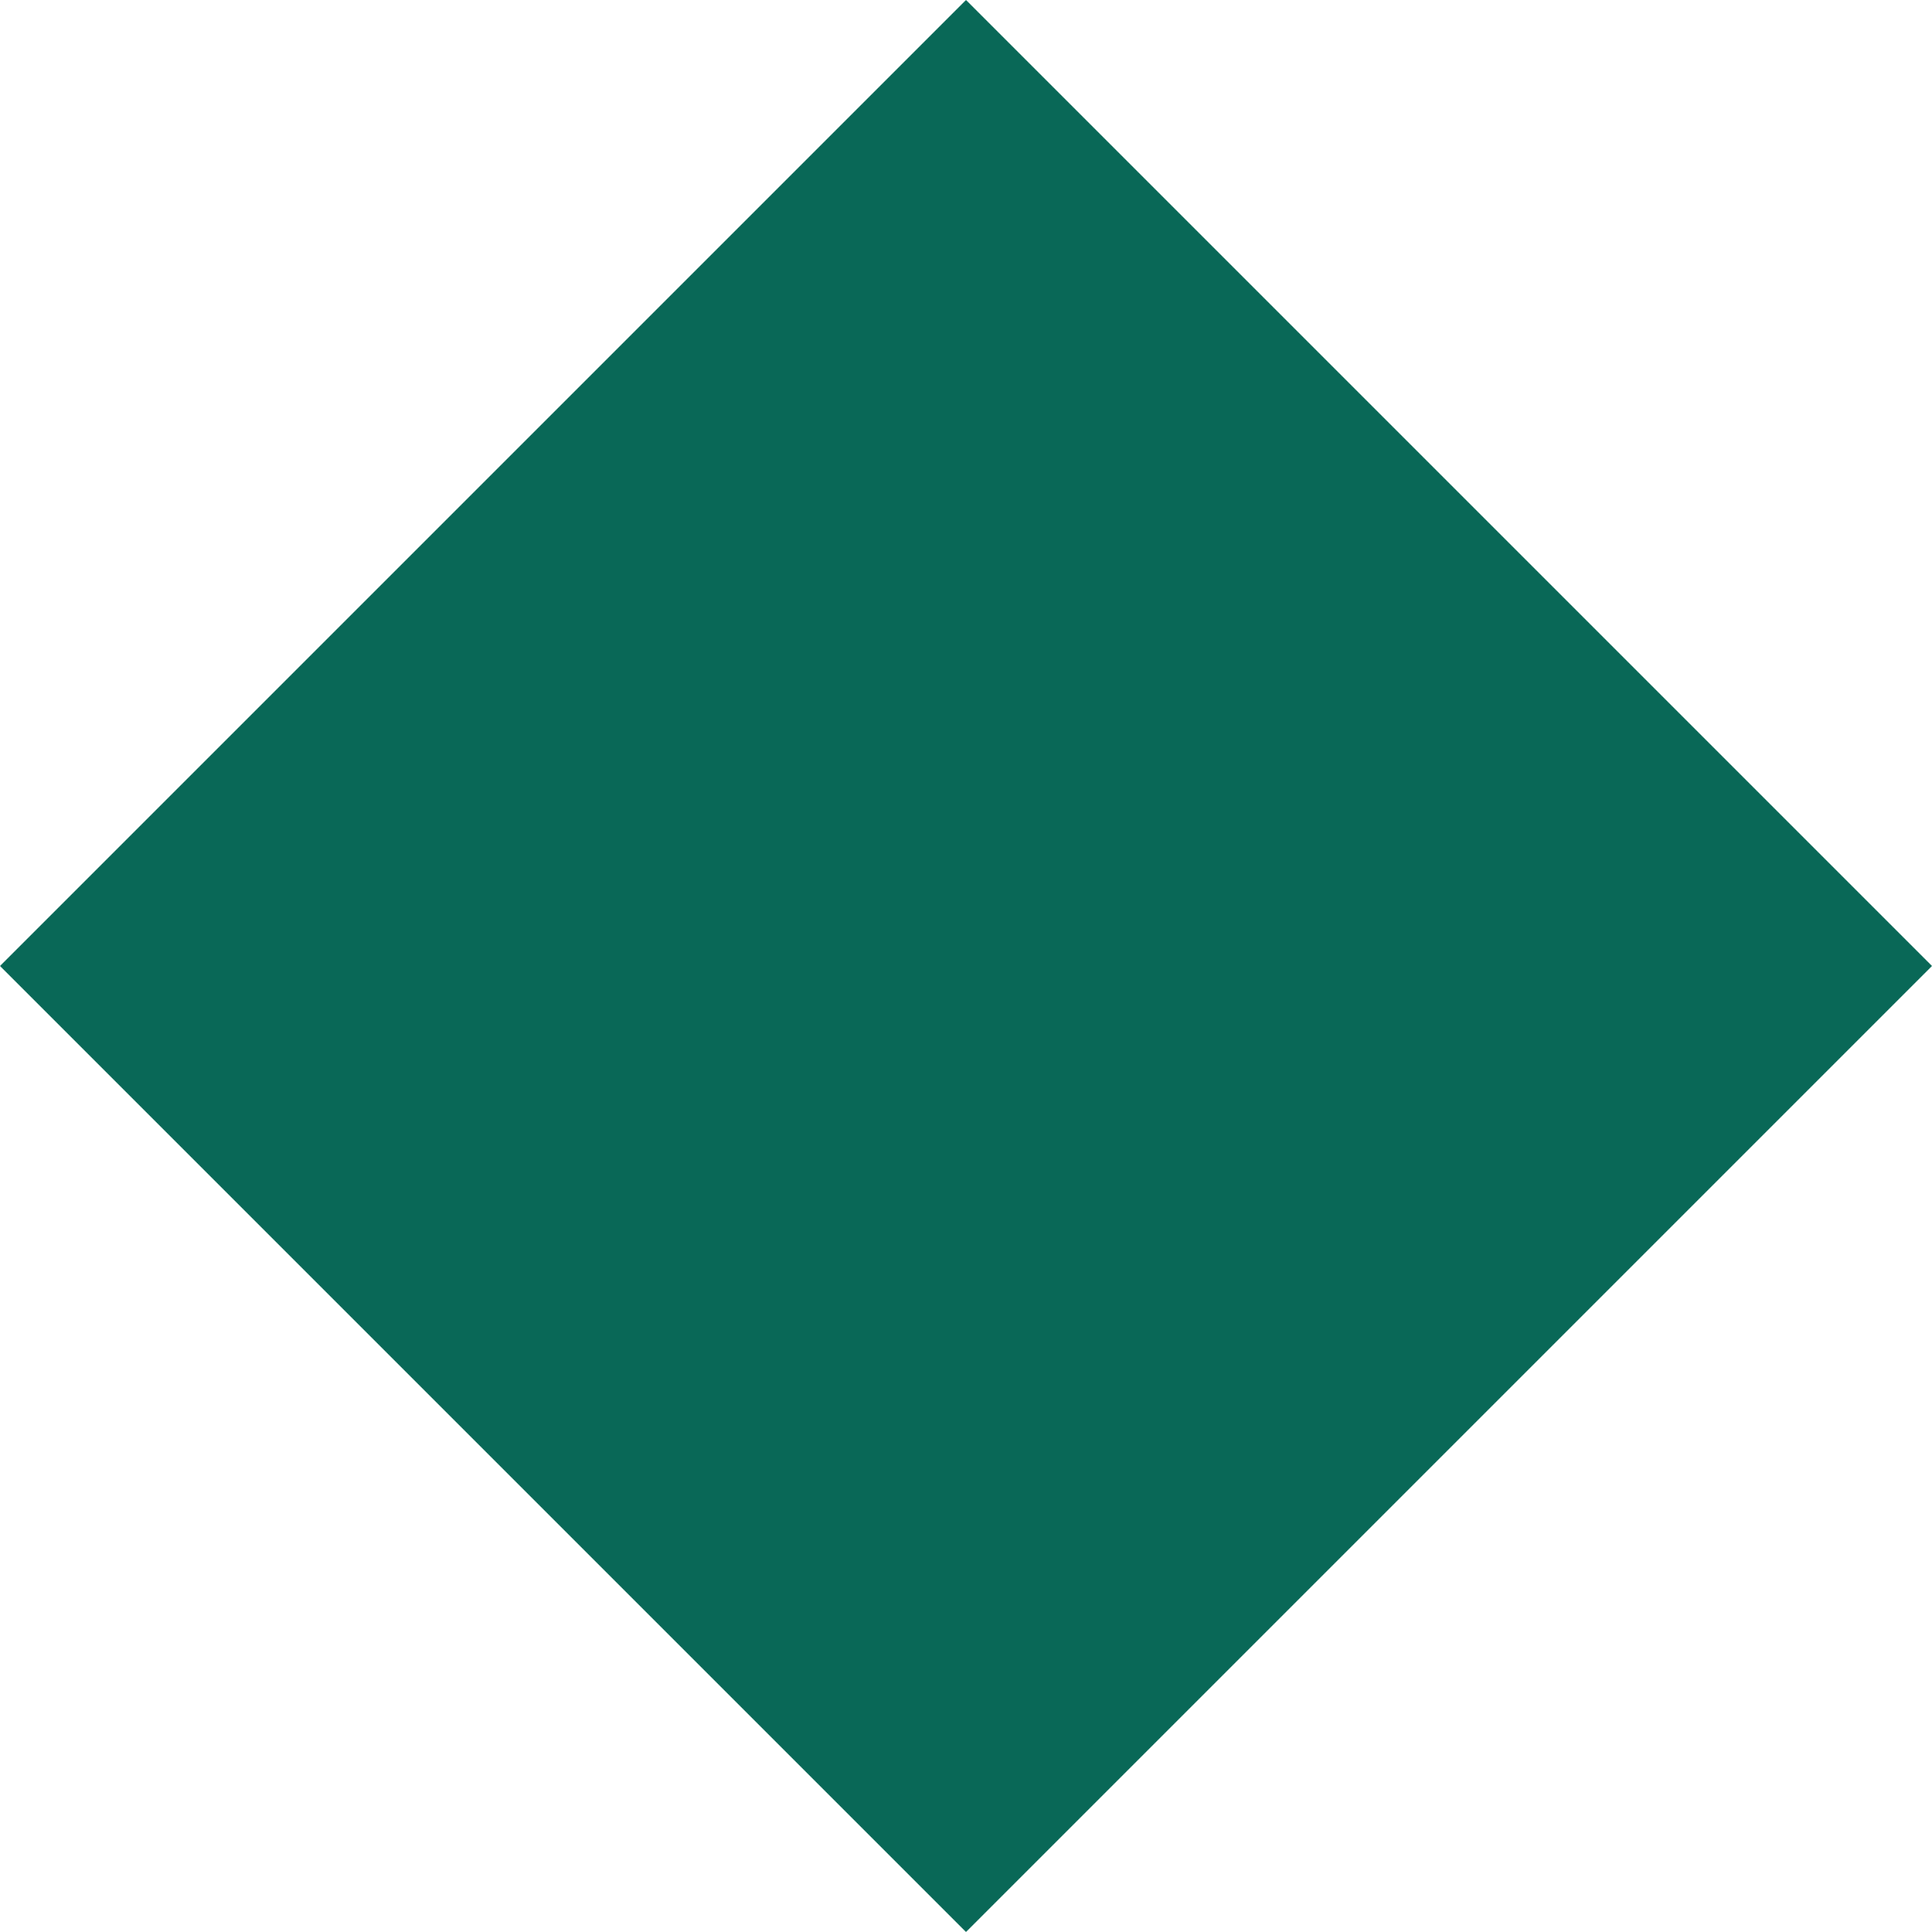 <svg width="24" height="24" viewBox="0 0 24 24" fill="none" xmlns="http://www.w3.org/2000/svg">
<rect width="24" height="24" fill="#1E1E1E"/>
<g id="Whatsapp business campaign" clip-path="url(#clip0_0_1)">
<rect width="1440" height="5965" transform="translate(-531 -3288)" fill="white"/>
<path id="Polygon 7" d="M12 0L24 12L12 24L0 12L12 0Z" fill="#096857"/>
</g>
<defs>
<clipPath id="clip0_0_1">
<rect width="1440" height="5965" fill="white" transform="translate(-531 -3288)"/>
</clipPath>
</defs>
</svg>
